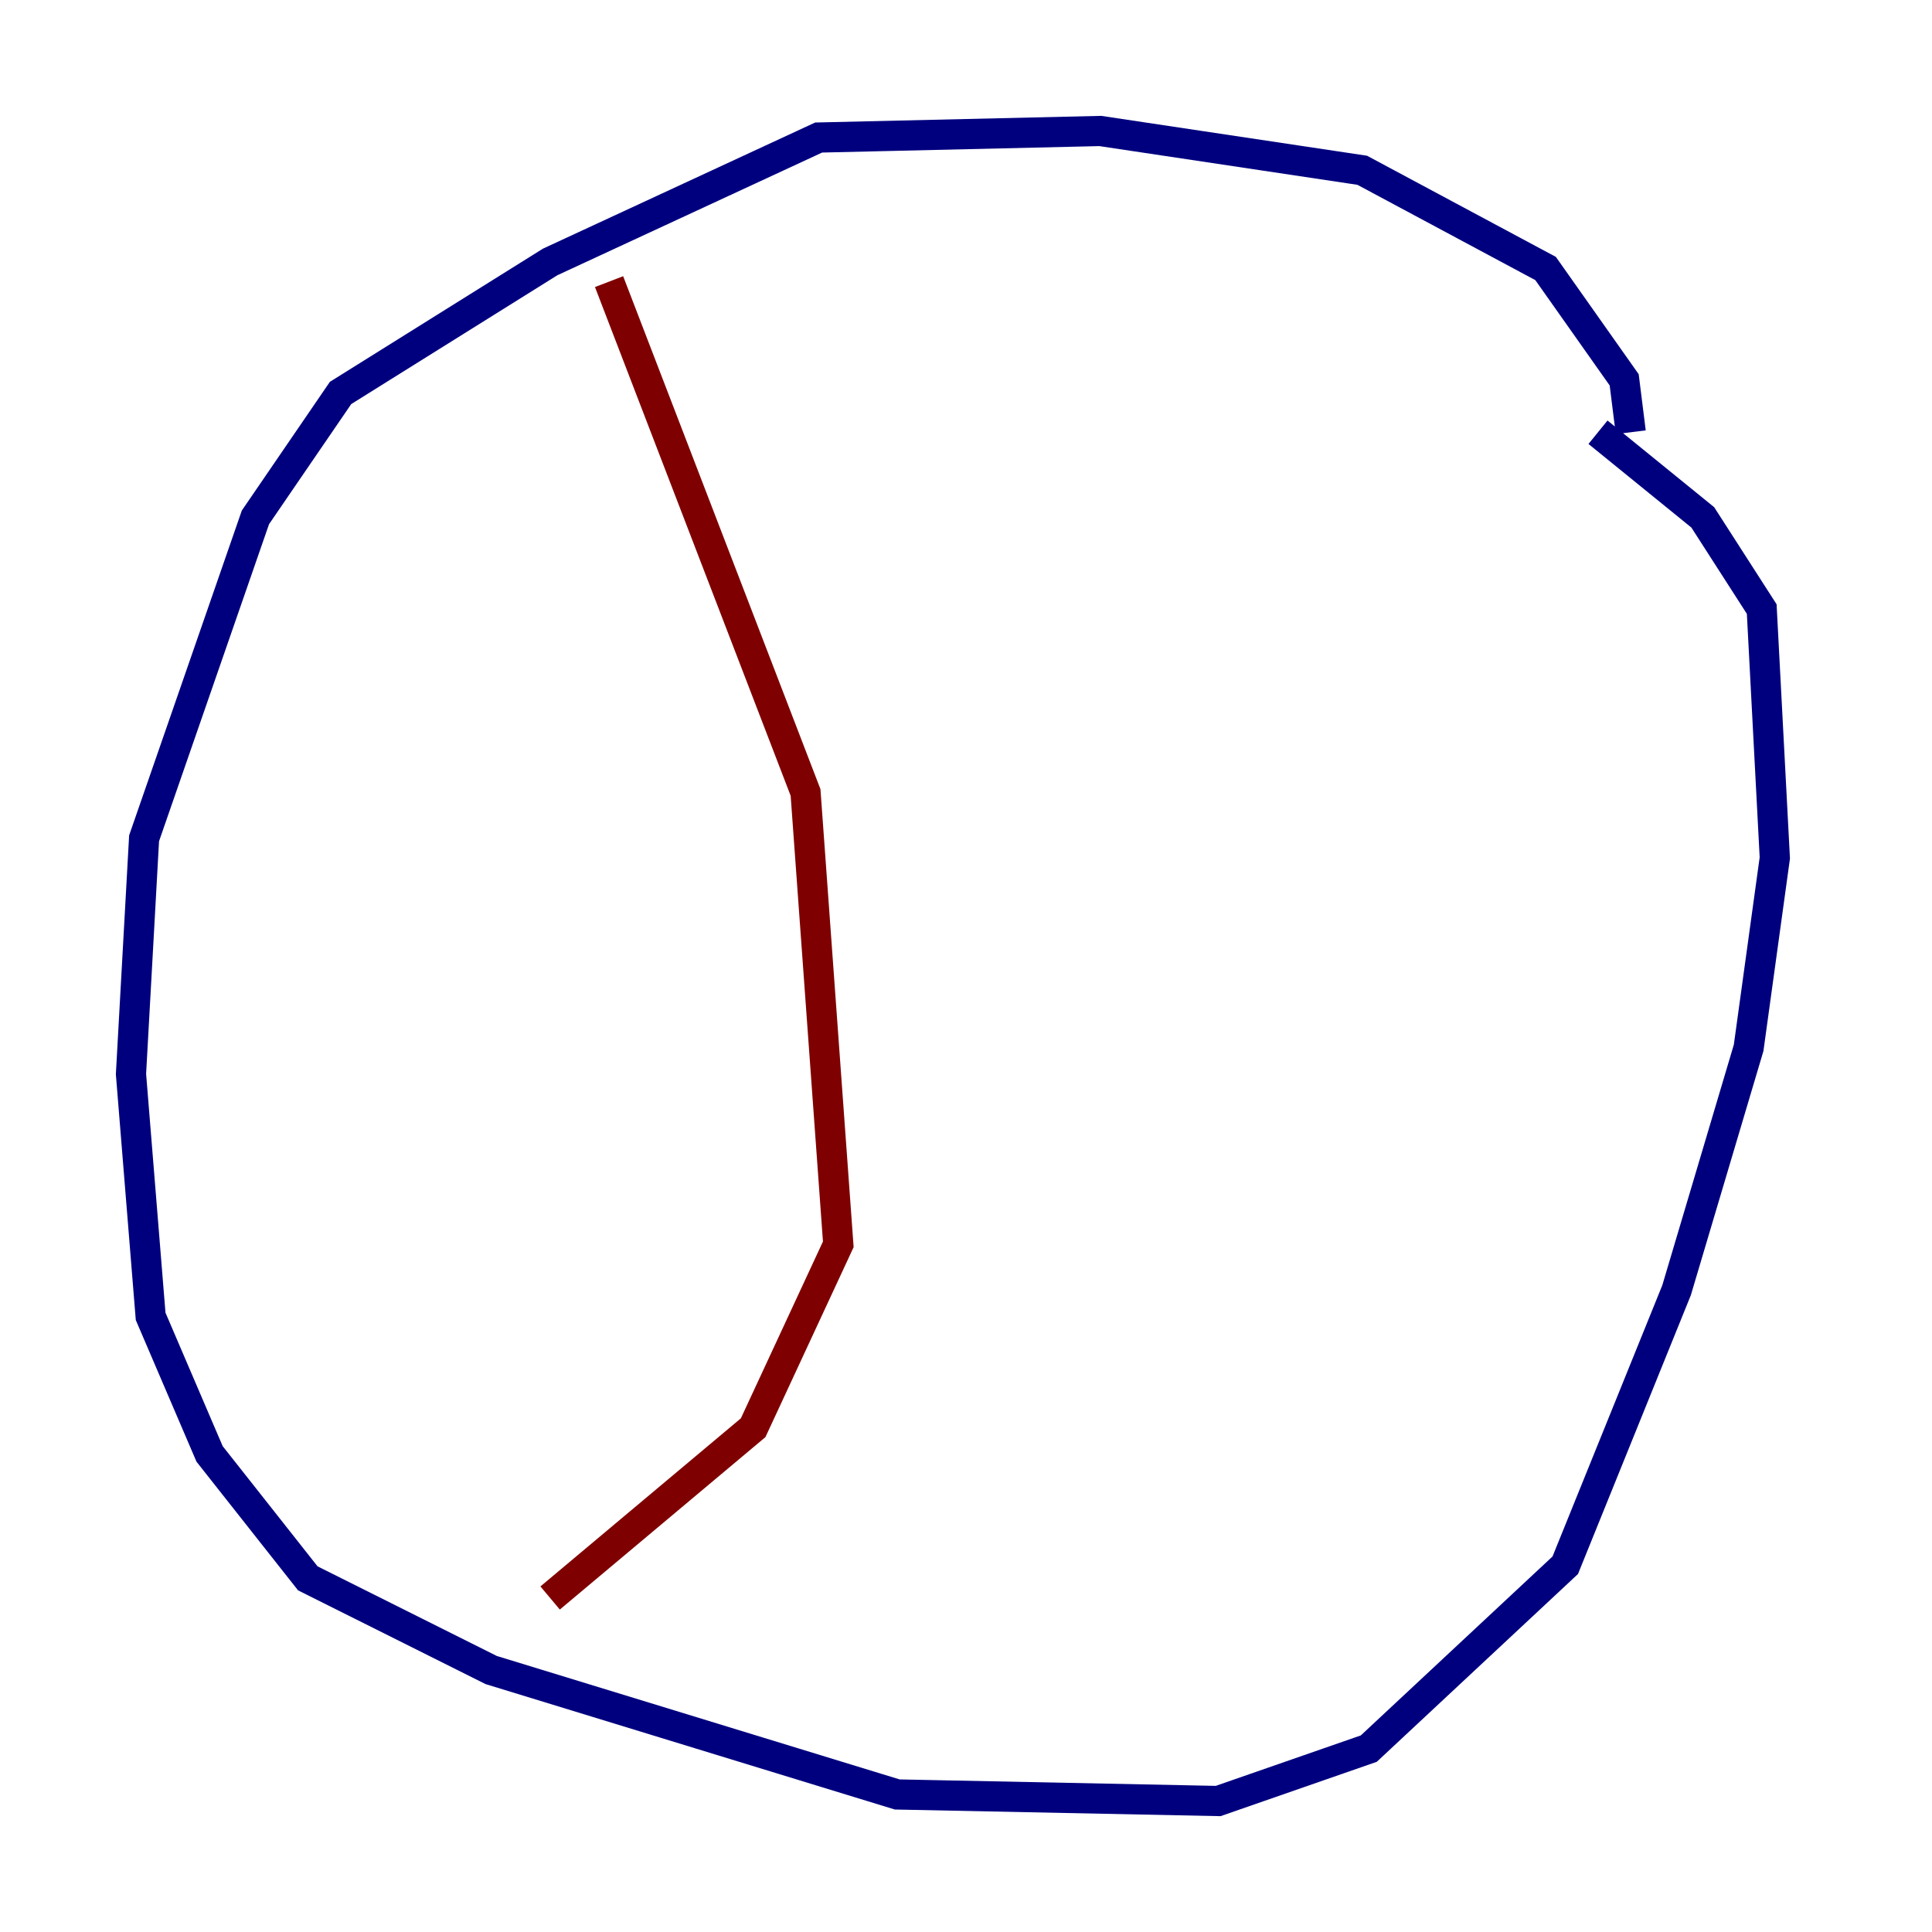 <?xml version="1.0" encoding="utf-8" ?>
<svg baseProfile="tiny" height="128" version="1.2" viewBox="0,0,128,128" width="128" xmlns="http://www.w3.org/2000/svg" xmlns:ev="http://www.w3.org/2001/xml-events" xmlns:xlink="http://www.w3.org/1999/xlink"><defs /><polyline fill="none" points="108.041,28.637 107.607,25.166 102.4,17.79 90.251,11.281 72.895,8.678 54.237,9.112 36.447,17.356 22.563,26.034 16.922,34.278 9.546,55.539 8.678,71.159 9.98,87.214 13.885,96.325 20.393,104.57 32.542,110.644 59.444,118.888 80.705,119.322 90.685,115.851 103.702,103.702 111.078,85.478 115.851,69.424 117.586,56.841 116.719,40.352 112.814,34.278 105.871,28.637" stroke="#00007f" stroke-width="2" /><polyline fill="none" points="40.352,18.658 53.37,52.502 55.539,82.441 49.898,94.59 36.447,105.871" stroke="#7f0000" stroke-width="2" /></svg>